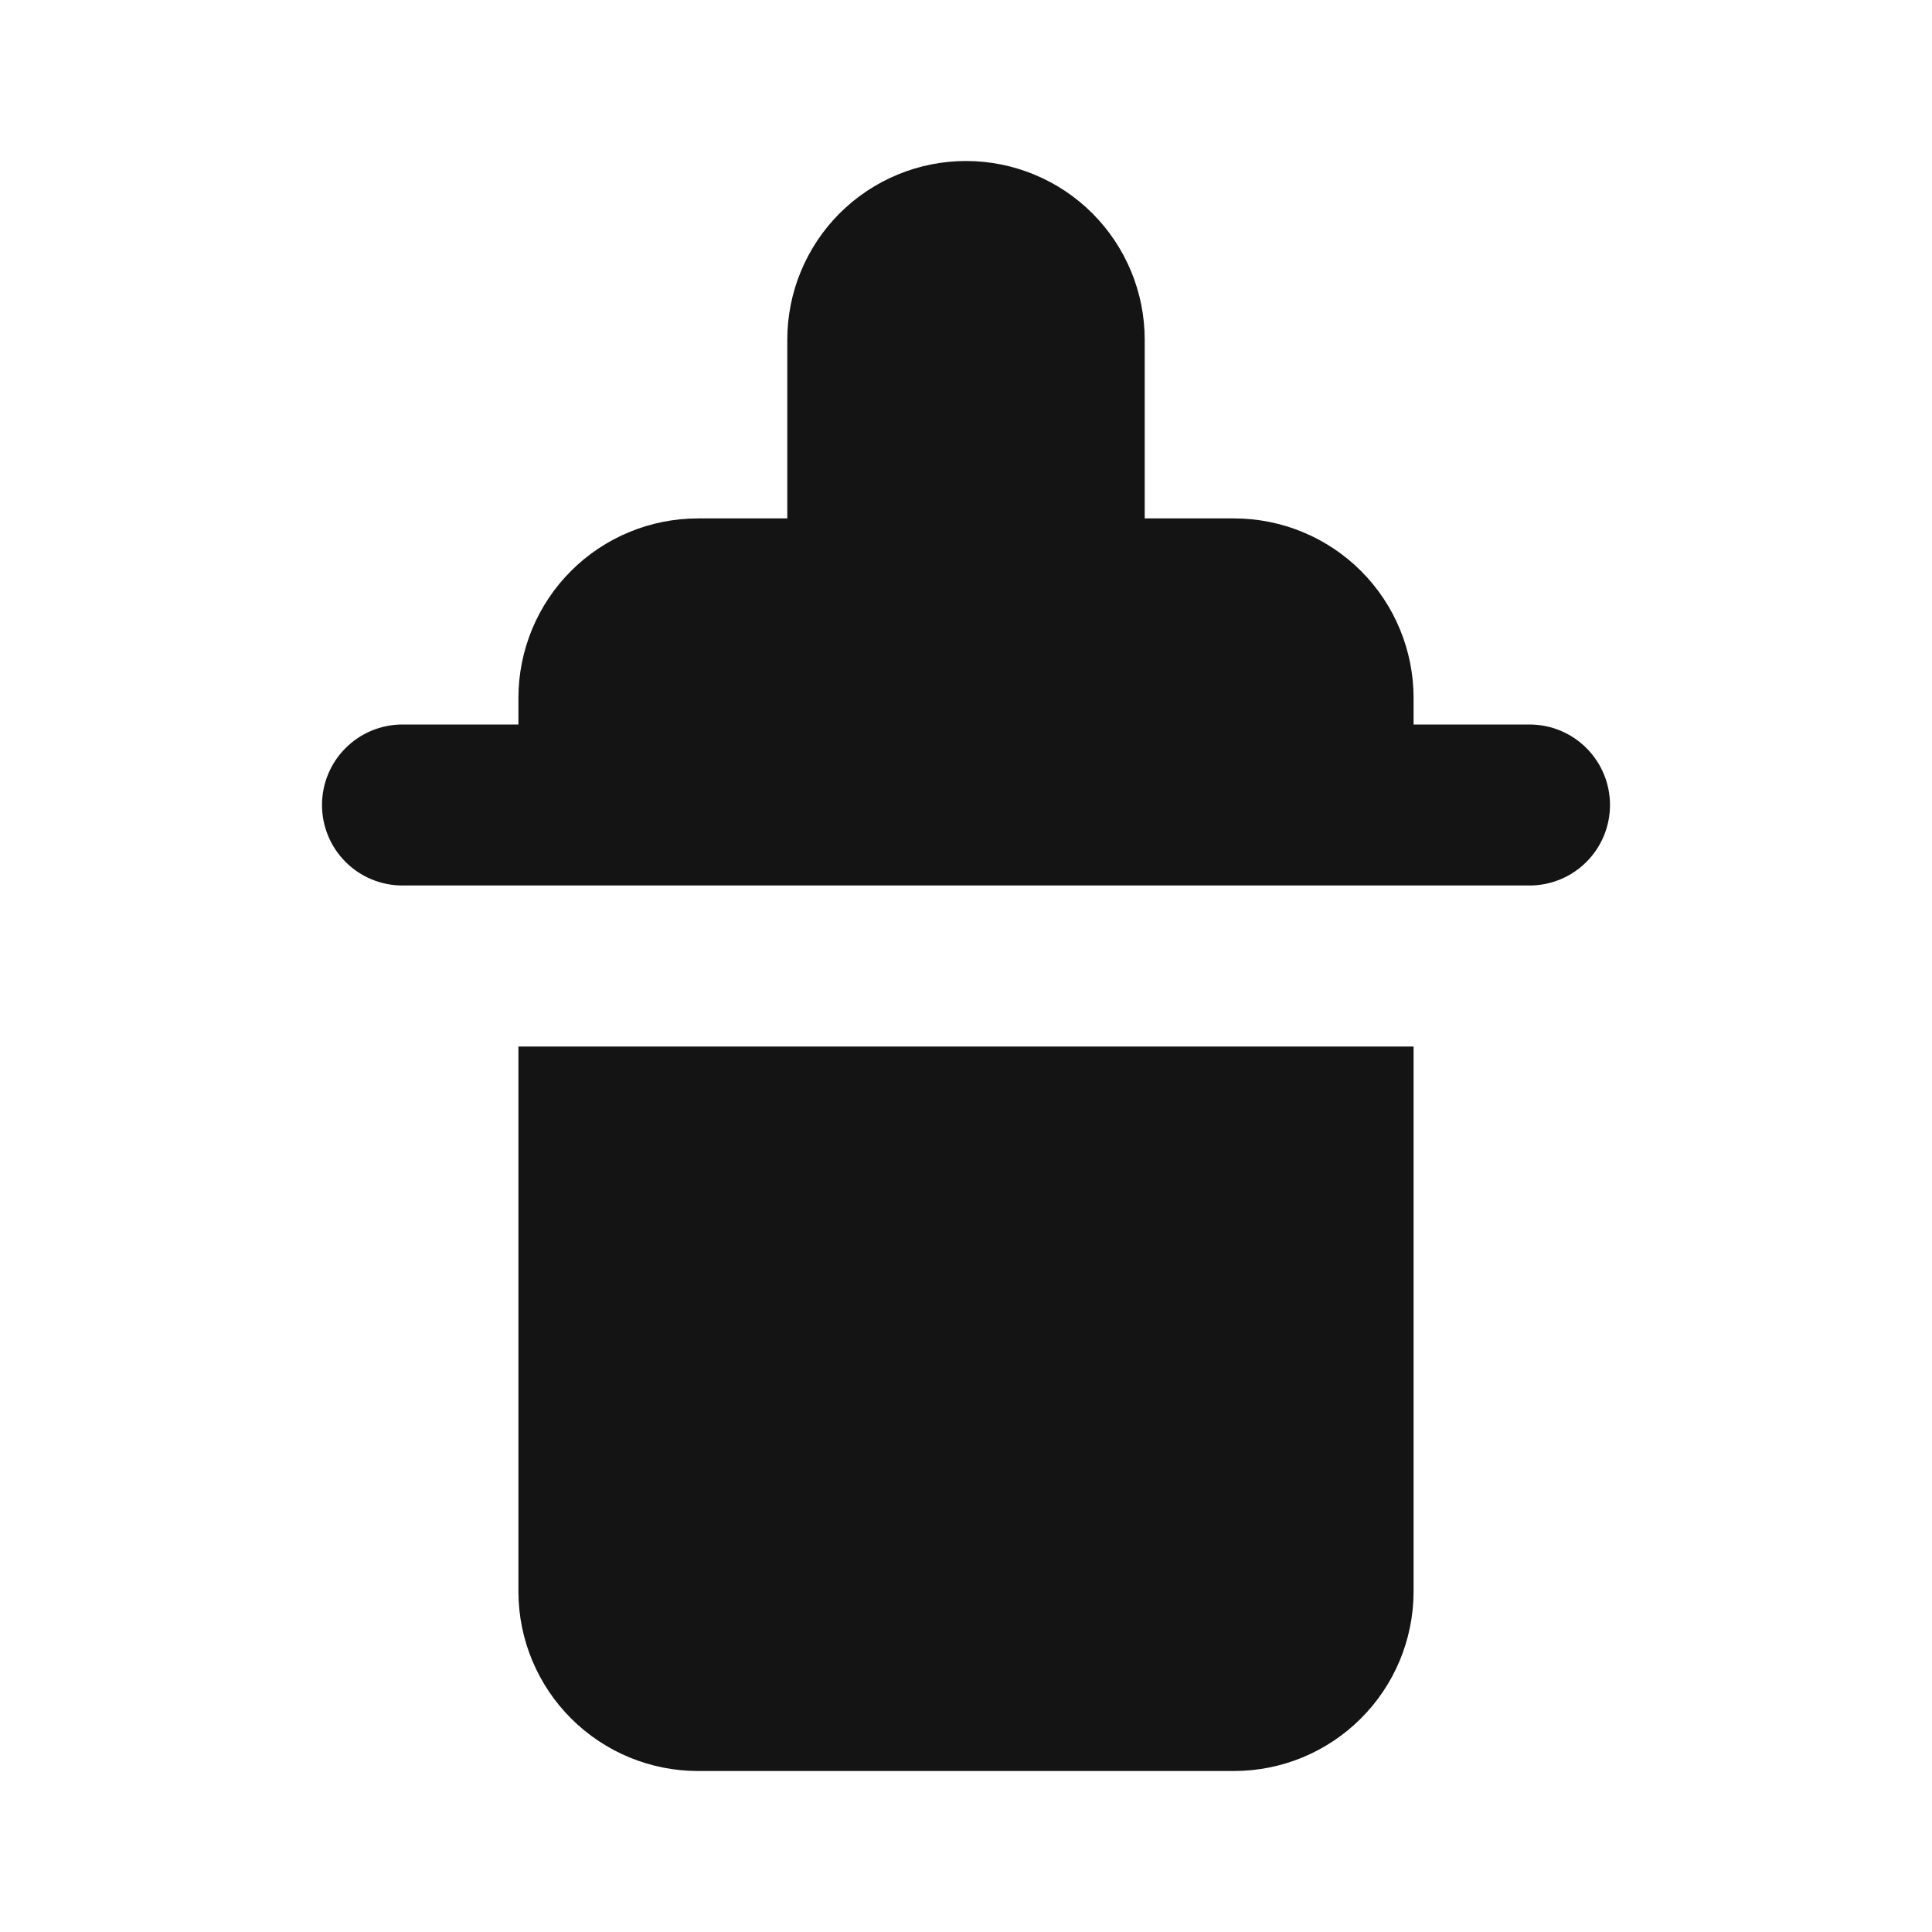 <svg width="24" height="24" viewBox="0 0 24 24" fill="none" xmlns="http://www.w3.org/2000/svg">
<path d="M19 9H17.56V8.67C17.56 8.079 17.325 7.511 16.907 7.093C16.489 6.675 15.921 6.44 15.33 6.44H14.22V4.22C14.22 3.631 13.986 3.067 13.57 2.65C13.153 2.234 12.589 2 12 2C11.411 2 10.847 2.234 10.43 2.65C10.014 3.067 9.78 3.631 9.78 4.22V6.44H8.67C8.079 6.44 7.511 6.675 7.093 7.093C6.675 7.511 6.44 8.079 6.44 8.67V9H5C4.735 9 4.48 9.105 4.293 9.293C4.105 9.48 4 9.735 4 10C4 10.265 4.105 10.52 4.293 10.707C4.48 10.895 4.735 11 5 11H19C19.265 11 19.52 10.895 19.707 10.707C19.895 10.52 20 10.265 20 10C20 9.735 19.895 9.48 19.707 9.293C19.52 9.105 19.265 9 19 9ZM6.44 19.78C6.443 20.37 6.679 20.934 7.097 21.35C7.515 21.766 8.08 22 8.67 22H15.33C15.92 22 16.485 21.766 16.903 21.35C17.321 20.934 17.557 20.37 17.56 19.78V13H6.44V19.78Z" fill="#141414"/>
</svg>
